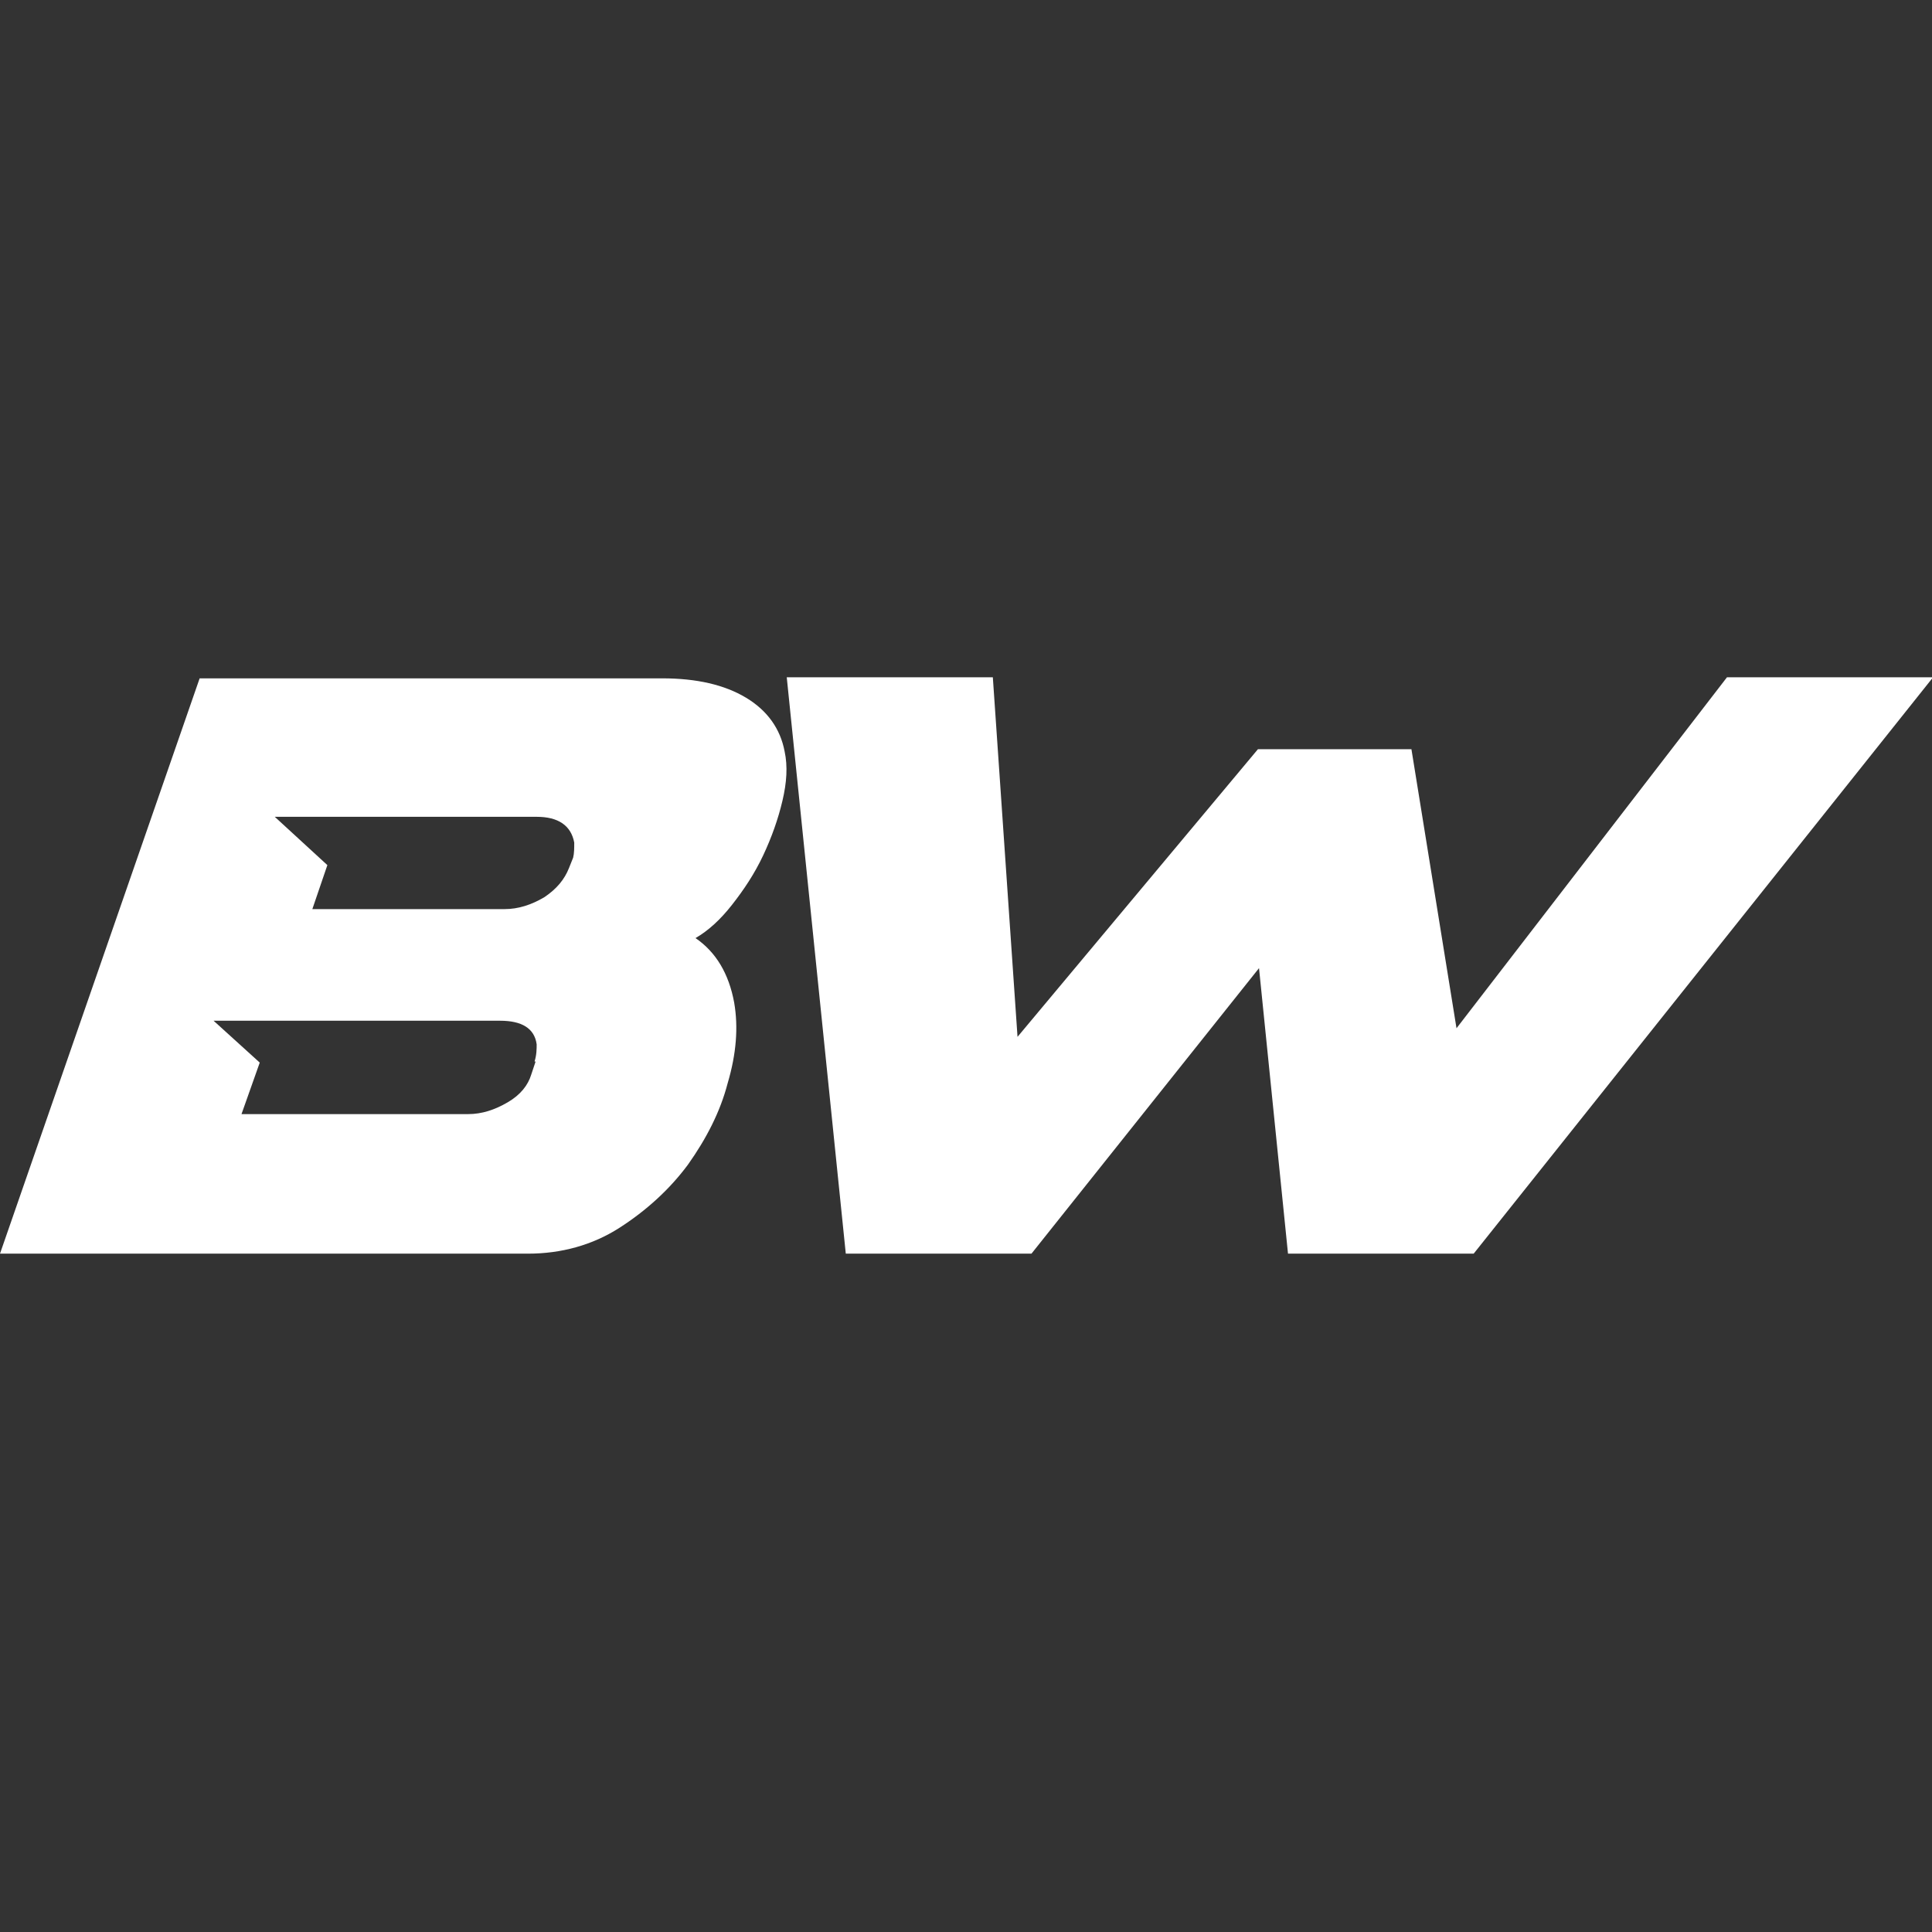 <?xml version="1.0" encoding="UTF-8"?>
<svg id="Layer_1" data-name="Layer 1" xmlns="http://www.w3.org/2000/svg" version="1.1" viewBox="0 0 180 180">
  <rect x="0" y="0" width="180" height="180" fill="#333333" stroke="none"/>
  <defs>
    <style>
      .cls-1 {
        fill: #fff;
        stroke-width: 0px;
      }
    </style>
  </defs>
  <path class="cls-1" d="M78.8,116.8l-5.5-53.7h19.2l2.3,33.5,22.4-26.8h14.3l4.2,26,25.2-32.7h19.2l-42.8,53.7h-17.3l-2.7-26.6-21.2,26.6h-17.3Z"/>
  <path class="cls-1" d="M73.1,70c-.4-2.1-1.6-3.8-3.6-5-2-1.2-4.6-1.8-7.8-1.8H18.6L0,116.8h49.2c3.1,0,6-.8,8.5-2.4,2.5-1.6,4.7-3.6,6.4-5.9,1.7-2.4,3-4.9,3.7-7.6.8-2.7,1-5.2.6-7.5-.5-2.7-1.7-4.7-3.6-6,1.2-.7,2.3-1.7,3.4-3.1,1.1-1.4,2.1-2.9,2.9-4.6.8-1.7,1.4-3.4,1.8-5.1.4-1.7.5-3.2.2-4.6ZM49.9,98.9l-.4,1.2c-.3,1-1,1.9-2.2,2.6-1.2.7-2.4,1.1-3.7,1.1h-21.1l1.7-4.8-4.3-3.9h5.6s21.1,0,21.1,0c2,0,3.2.7,3.4,2.2,0,.4,0,1-.2,1.6ZM53.4,79.9l-.4,1c-.4,1-1.1,1.9-2.3,2.7-1.2.7-2.4,1.1-3.7,1.1h-17.9l1.4-4.1-4.9-4.5h6.5s17.9,0,17.9,0c2,0,3.2.8,3.5,2.4,0,.5,0,1-.1,1.4Z"/>
</svg>